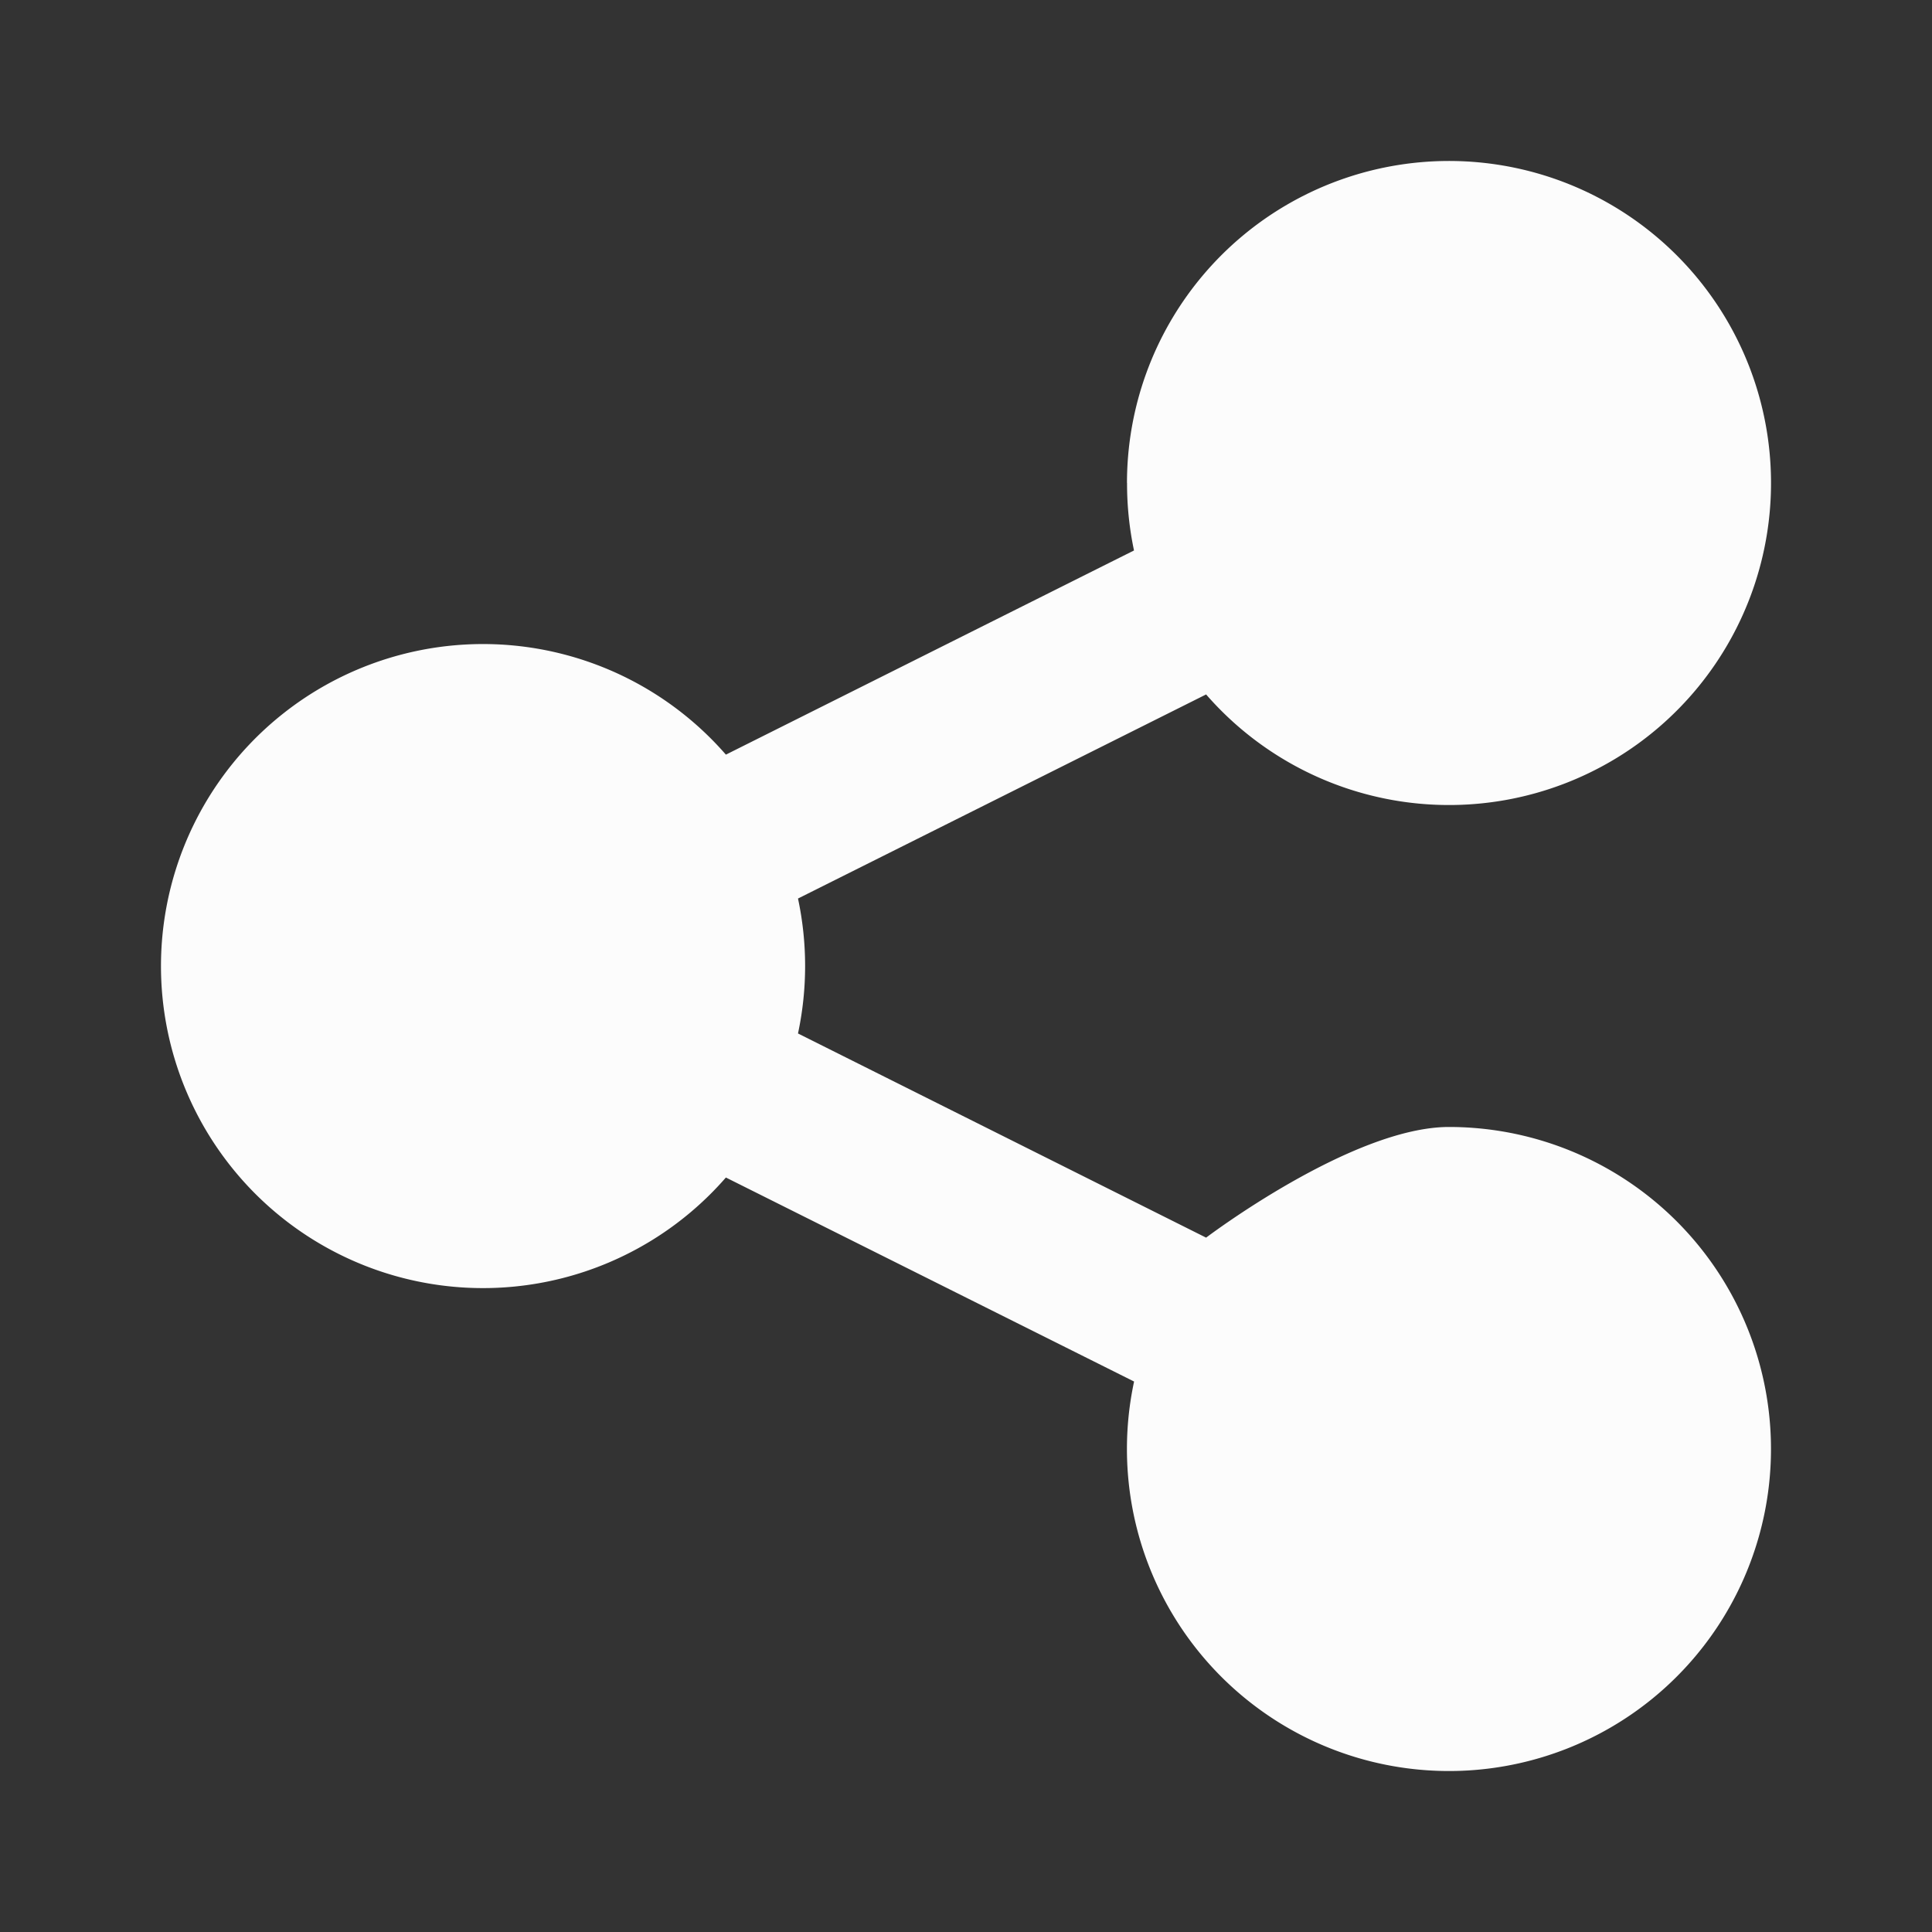 <svg width="25" height="25" fill="none" xmlns="http://www.w3.org/2000/svg"><rect width="100%" height="100%" fill="#333333" stroke="none"/><path fill-rule="evenodd" clip-rule="evenodd" d="M14.583 6.25a4.167 4.167 0 1 1 1.024 2.736l-5.281 2.641a4.18 4.18 0 0 1 0 1.746l5.281 2.642s1.889-1.432 3.143-1.432a4.167 4.167 0 1 1-4.075 3.294l-5.282-2.64a4.167 4.167 0 1 1 0-5.472l5.281-2.642a4.184 4.184 0 0 1-.09-.873z" fill="#FCFCFC"/></svg>